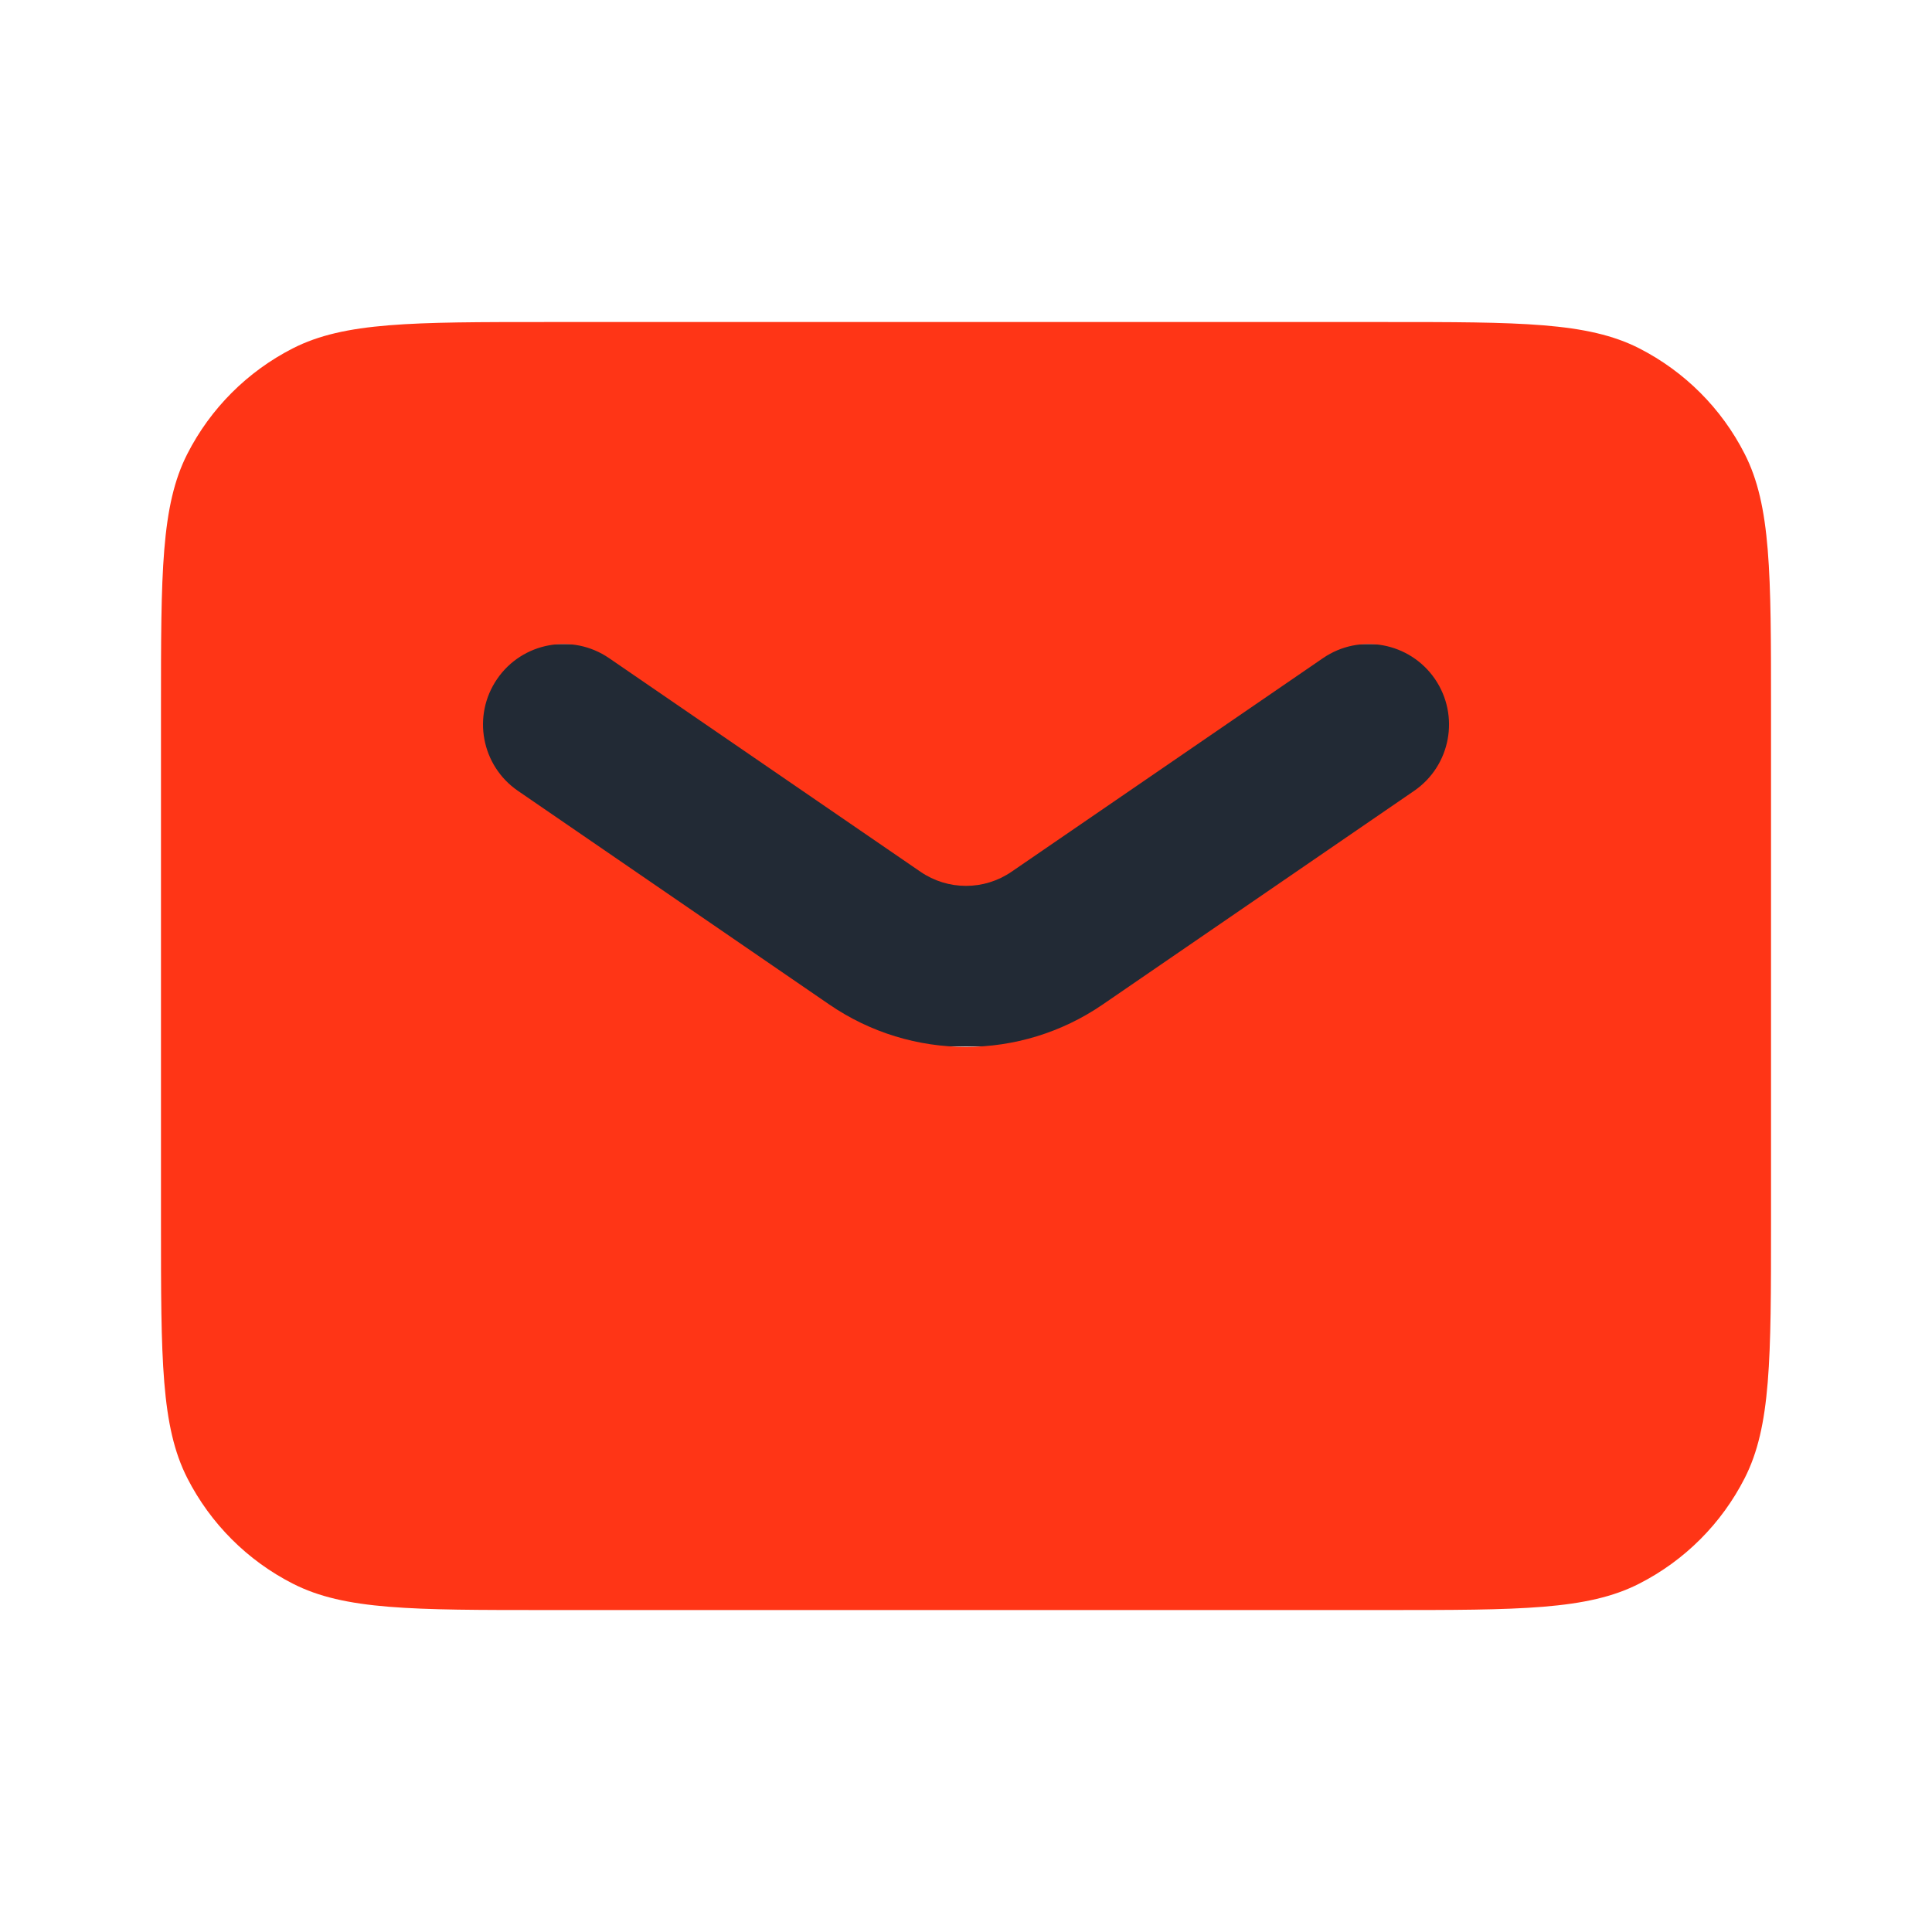<svg xmlns="http://www.w3.org/2000/svg" width="28" height="28" viewBox="0 0 28 28" fill="none">
<rect x="5.833" y="9.333" width="16.333" height="5.833" fill="#222A35"/>
<path fill-rule="evenodd" clip-rule="evenodd" d="M2.715 6.578C2.333 7.327 2.333 8.307 2.333 10.267V17.734C2.333 19.694 2.333 20.674 2.715 21.423C3.051 22.081 3.586 22.617 4.245 22.952C4.993 23.334 5.973 23.334 7.934 23.334H20.067C22.027 23.334 23.007 23.334 23.756 22.952C24.414 22.617 24.95 22.081 25.285 21.423C25.667 20.674 25.667 19.694 25.667 17.734V10.267C25.667 8.307 25.667 7.327 25.285 6.578C24.95 5.919 24.414 5.384 23.756 5.048C23.007 4.667 22.027 4.667 20.067 4.667H7.934C5.973 4.667 4.993 4.667 4.245 5.048C3.586 5.384 3.051 5.919 2.715 6.578ZM8.827 9.538C8.295 9.174 7.569 9.309 7.205 9.84C6.84 10.372 6.976 11.098 7.507 11.462L12.02 14.559C13.213 15.377 14.787 15.377 15.98 14.559L20.494 11.462C21.025 11.098 21.16 10.372 20.796 9.84C20.431 9.309 19.705 9.174 19.174 9.538L14.66 12.634C14.262 12.907 13.738 12.907 13.34 12.634L8.827 9.538Z" fill="#FF3516"/>
</svg>